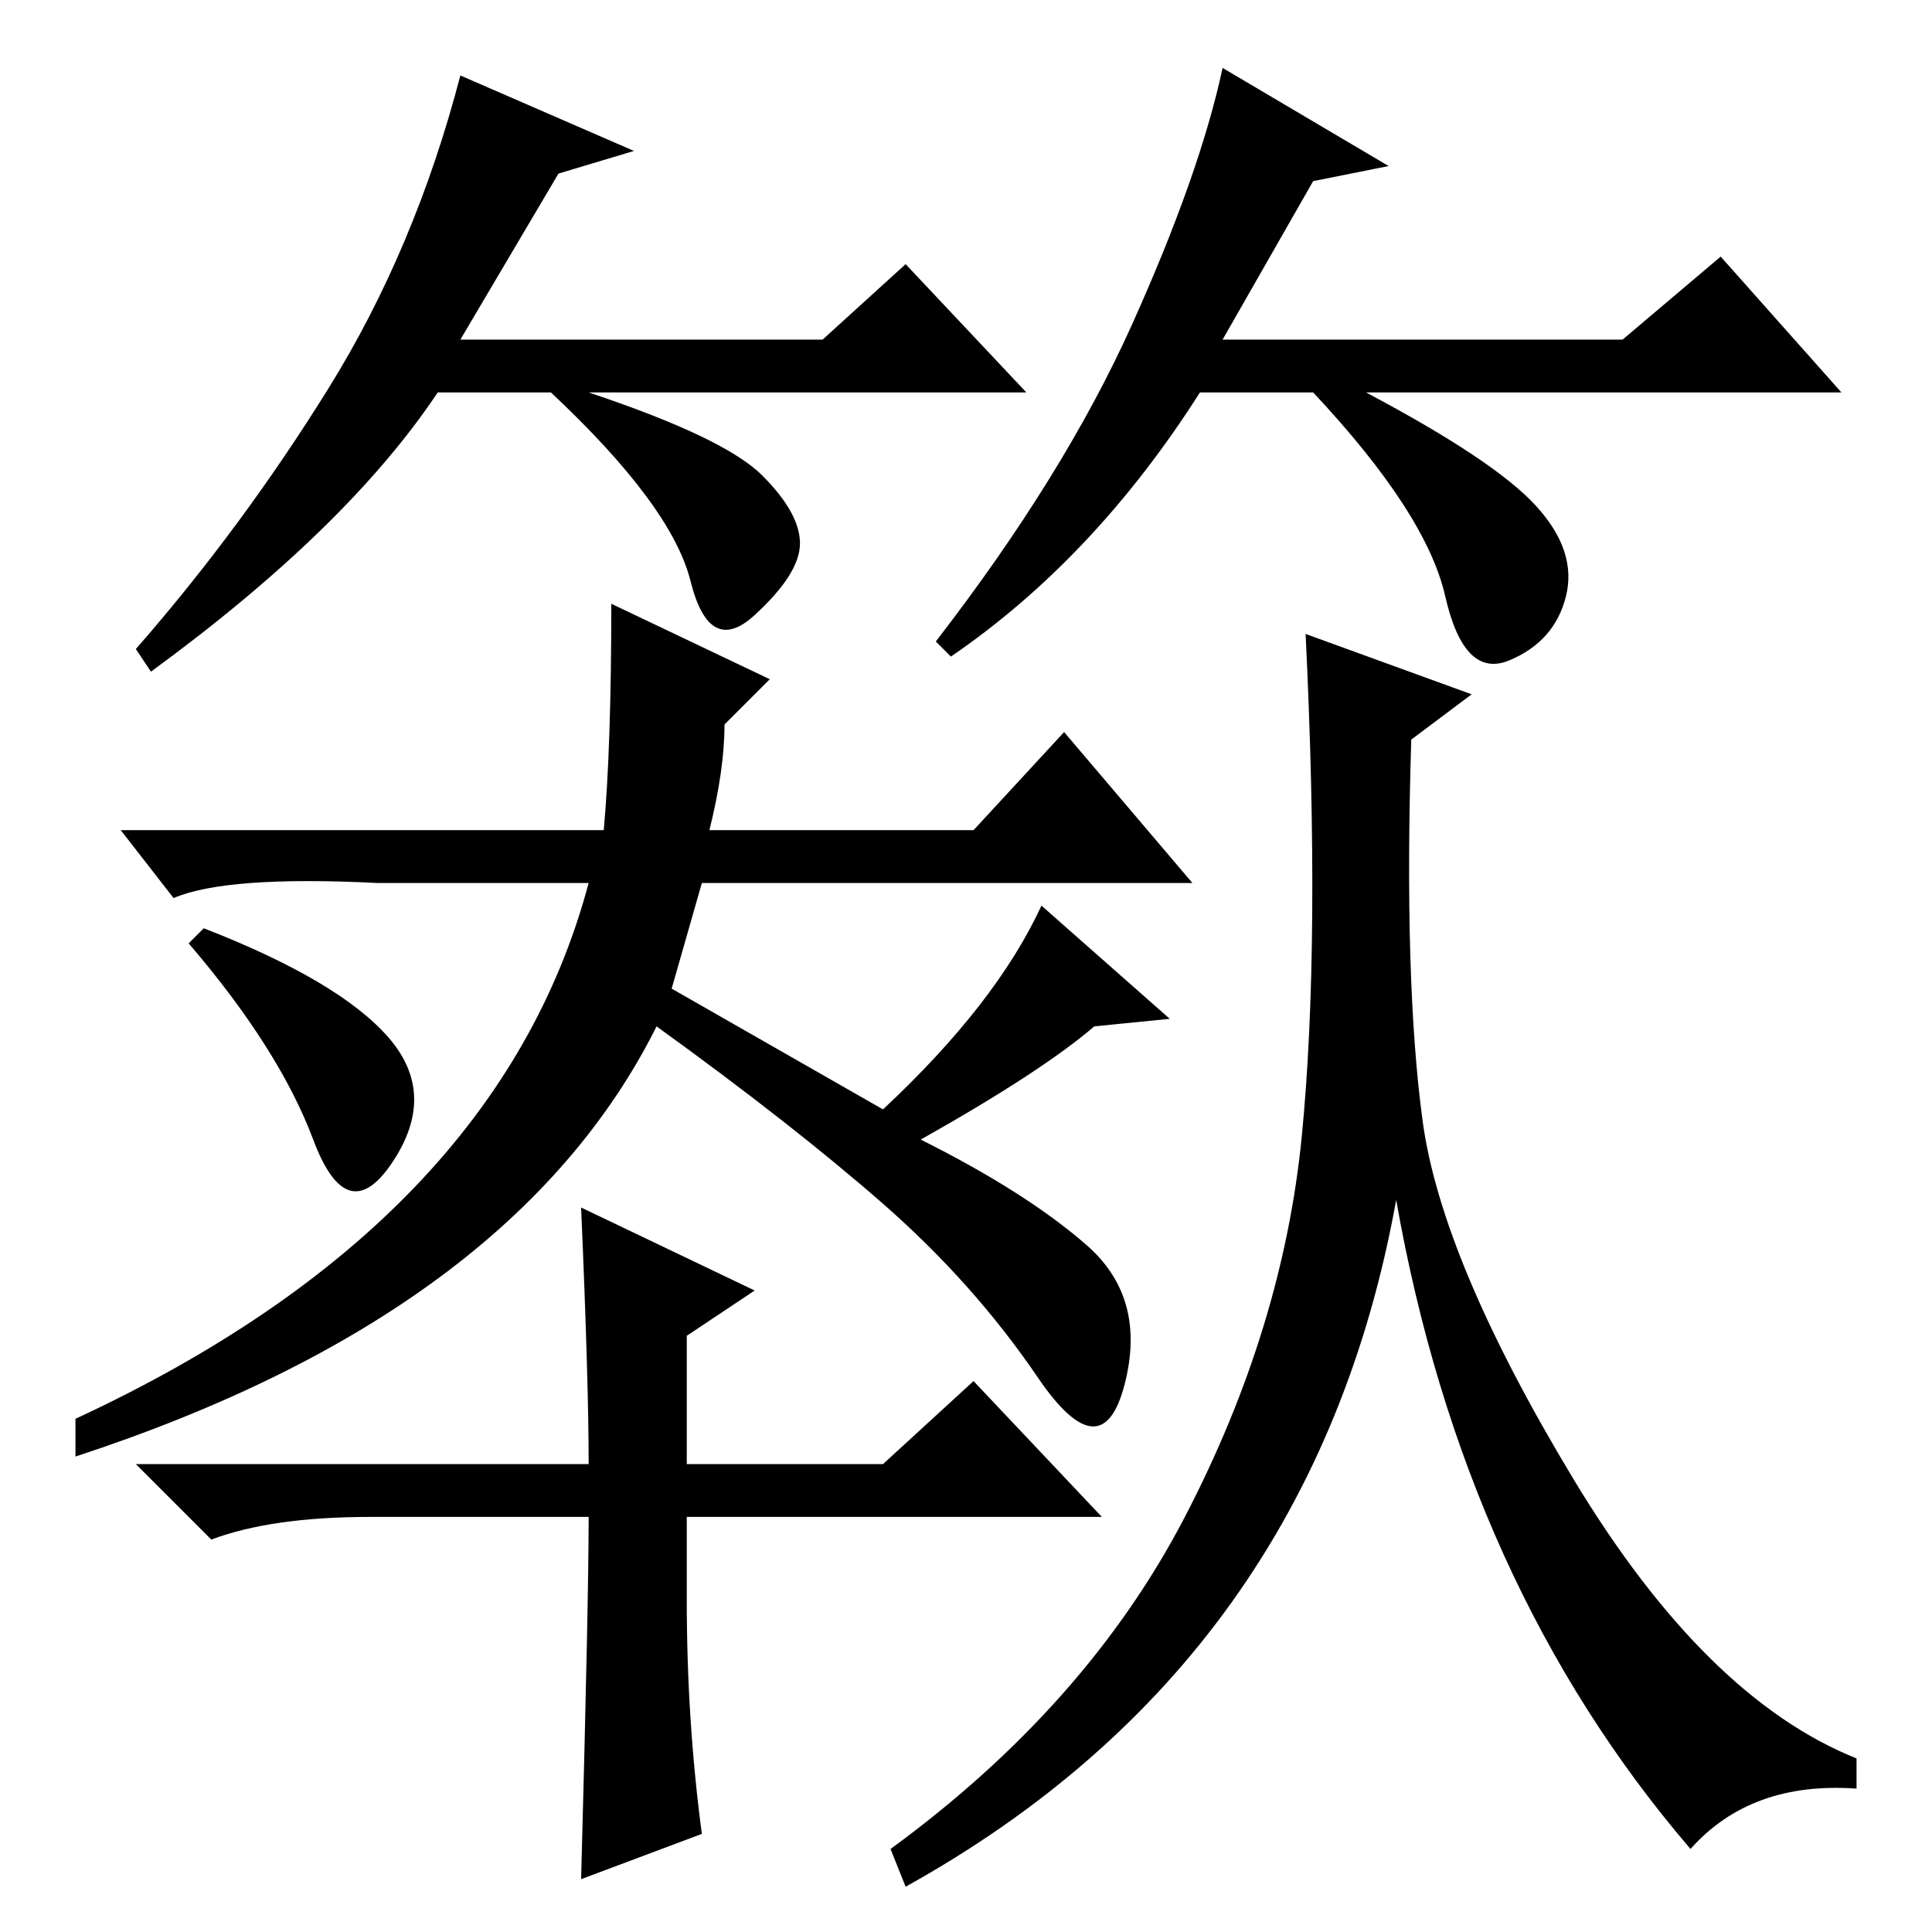 <?xml version="1.0" standalone="no"?>
<!DOCTYPE svg PUBLIC "-//W3C//DTD SVG 1.1//EN" "http://www.w3.org/Graphics/SVG/1.1/DTD/svg11.dtd" >
<svg xmlns="http://www.w3.org/2000/svg" xmlns:xlink="http://www.w3.org/1999/xlink" version="1.1" viewBox="0 -36 256 256">
  <g transform="matrix(1 0 0 -1 0 220)">
   <path fill="currentColor"
d="M74 233l-13 -22h48l11 10l16 -17h-58q18 -6 23 -11t5 -9t-6 -9.5t-8.5 4.5t-18.5 25h-15q-12 -18 -38 -37l-2 3q14 16 25.5 34.5t17.5 41.5l23 -10zM174 232l-12 -21h53l13 11l16 -18h-63q17 -9 22.5 -15t4 -12t-7.5 -8.5t-8.5 8.5t-17.5 27h-15q-14 -22 -33 -35l-2 2
q17 22 26 42t12 34l22 -13zM87 120q-19 -38 -77 -57v5q56 26 68 71h-28q-20 1 -27 -2l-7 9h64q1 11 1 30l21 -10l-6 -6q0 -6 -2 -14h35l12 13l17 -20h-65l-4 -14l28 -16q15 14 21 27l17 -15l-10 -1q-7 -6 -23 -15q14 -7 22 -14t5 -18.5t-11.5 1t-20.5 23t-30 23.5z
M51.5 118.5q6.5 -7.5 0.5 -16.5t-10.5 3t-16.5 26l2 2q18 -7 24.5 -14.5zM91 44q0 -16 2 -31l-16 -6q1 37 1 48h-29q-13 0 -21 -3l-10 10h60q0 11 -1 34l23 -11l-9 -6v-17h26l12 11l17 -18h-55v-11zM188.5 107.5q2.5 -18.5 20 -47.5t37.5 -37v-4q-14 1 -22 -8q-30 35 -39 86
q-11 -61 -65 -91l-2 5q26 19 39 44t15.5 50.5t0.5 66.5l22 -8l-8 -6q-1 -32 1.5 -50.5z" />
  </g>

</svg>
